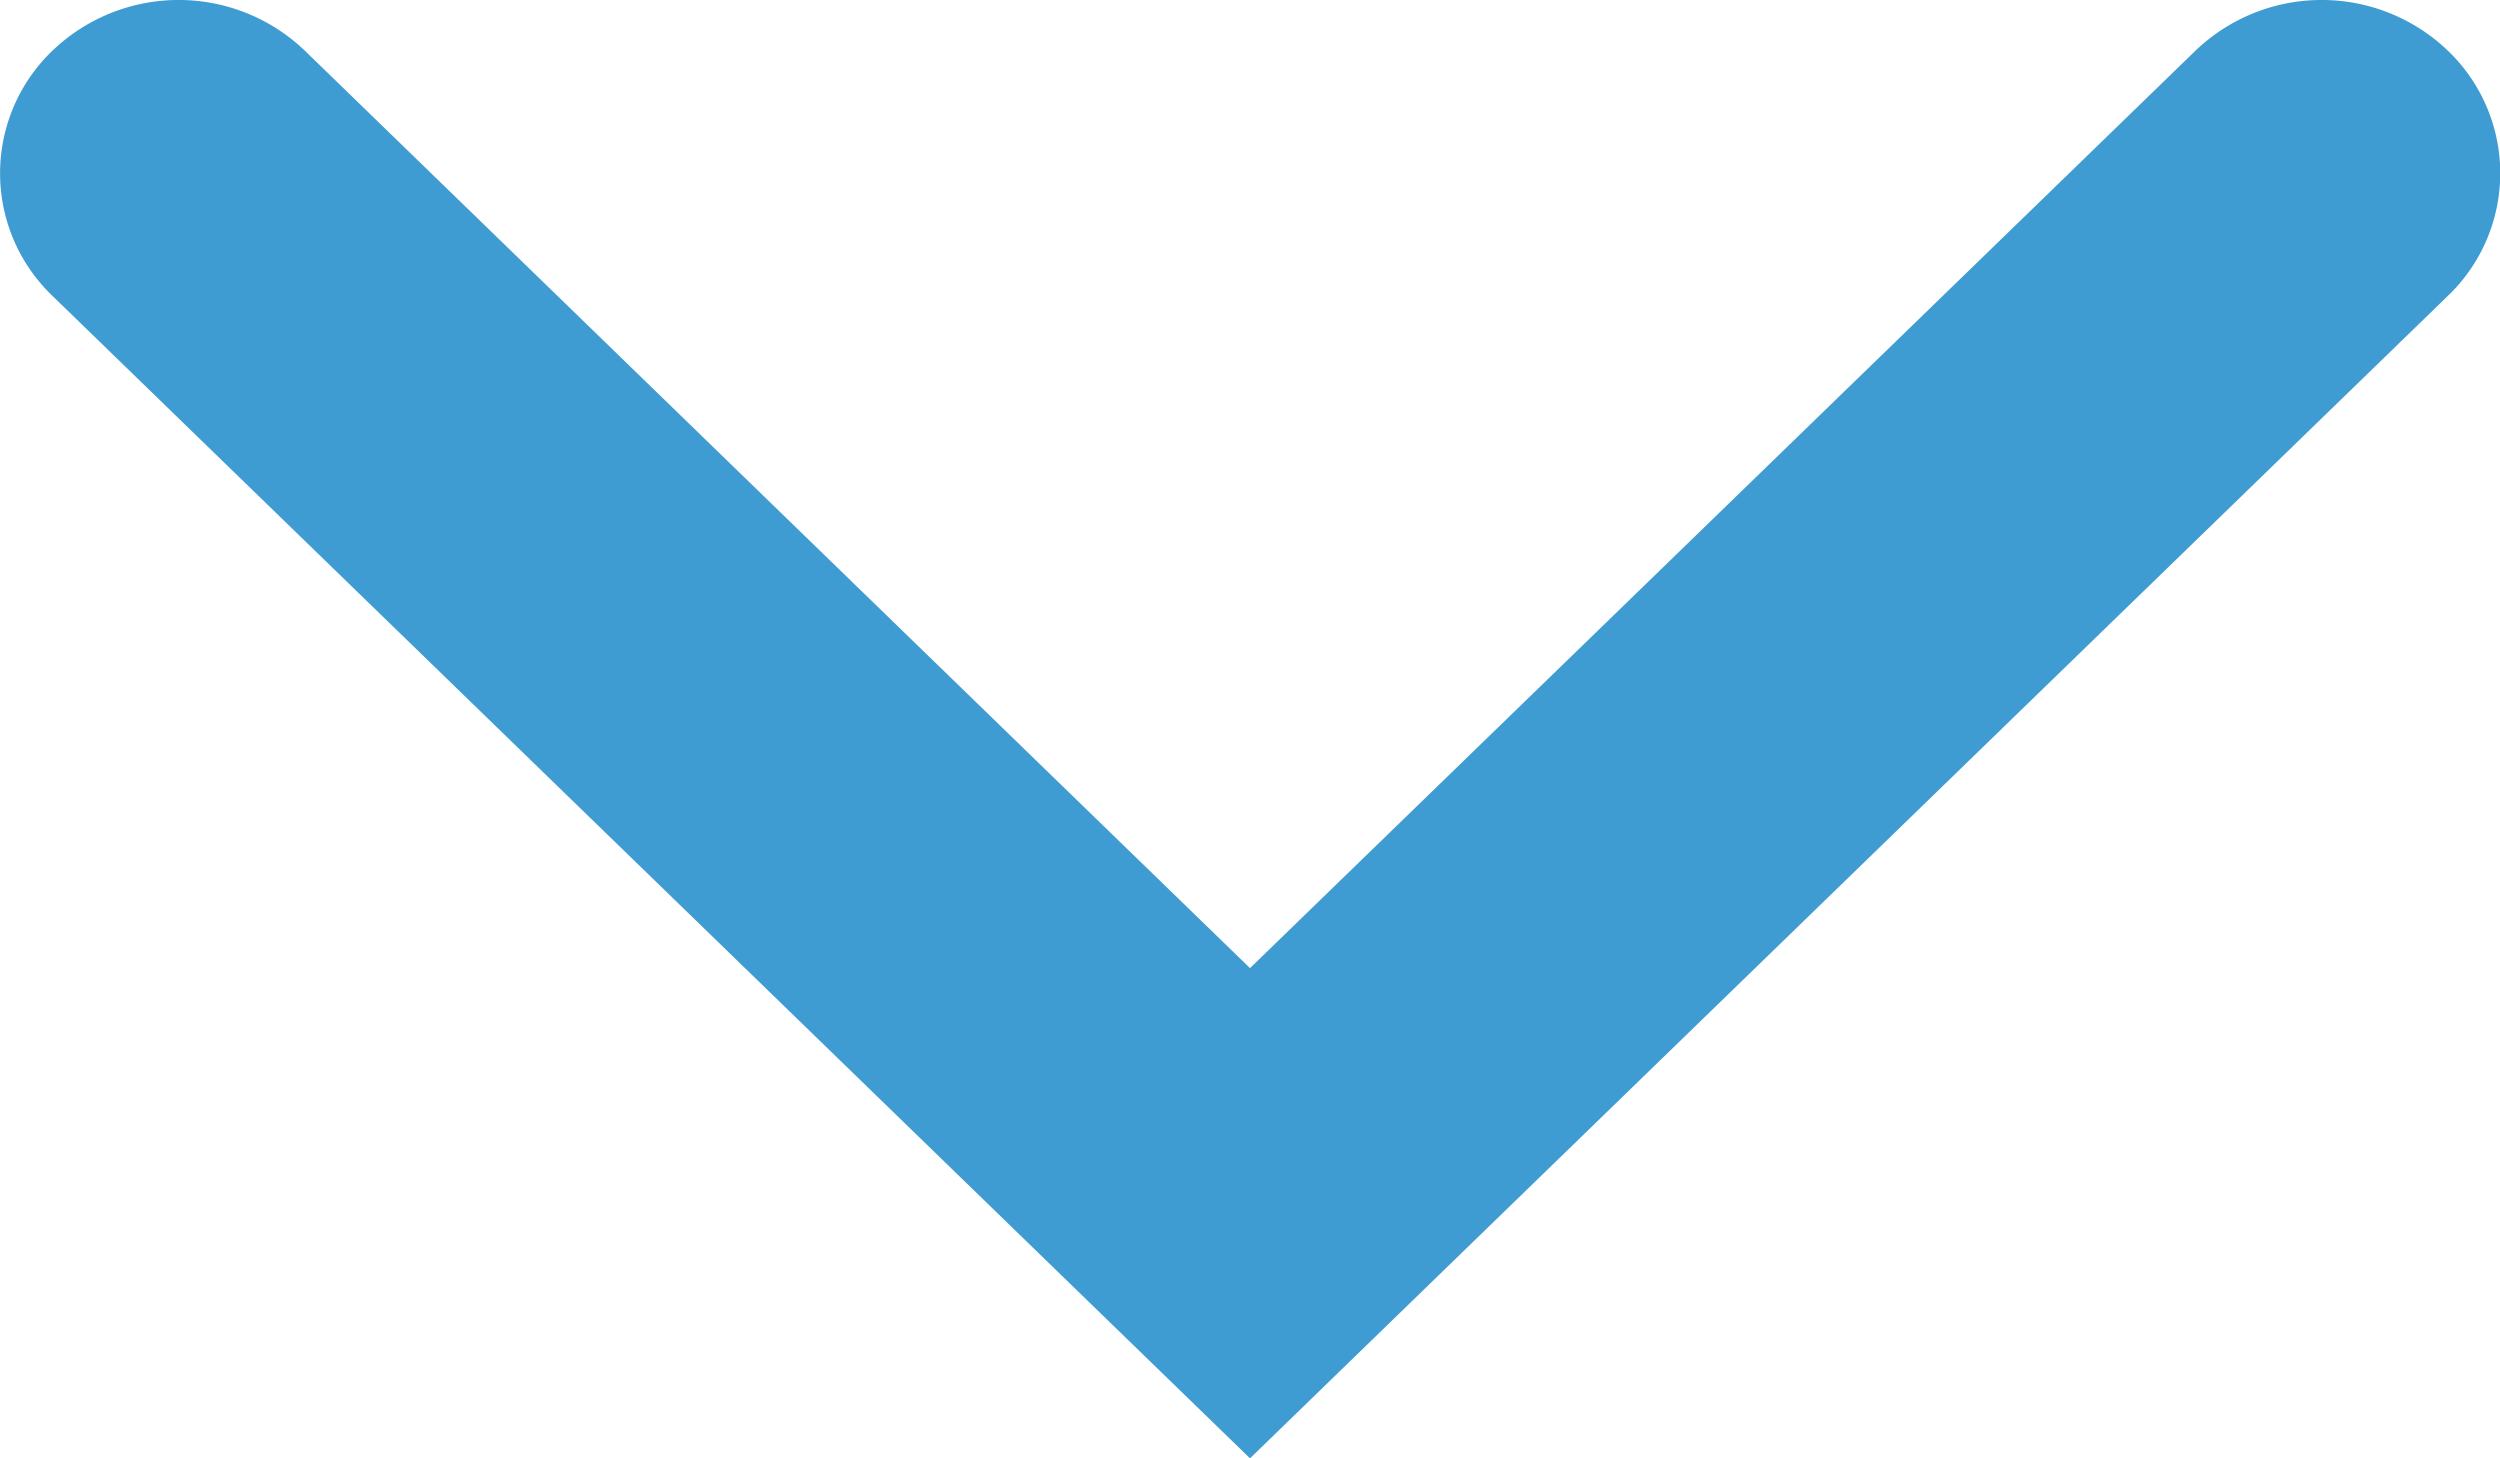 <svg xmlns="http://www.w3.org/2000/svg" width="24" height="14" viewBox="0 0 24 14">
  <path id="Trazado_196" data-name="Trazado 196" d="M12,0,.5,11.16a1.629,1.629,0,0,0,0,2.353,1.751,1.751,0,0,0,2.424,0L12,4.706l9.073,8.807a1.751,1.751,0,0,0,2.424,0,1.629,1.629,0,0,0,0-2.353Z" transform="translate(24 14) rotate(180)" fill="#3f9cd2"/>
</svg>
